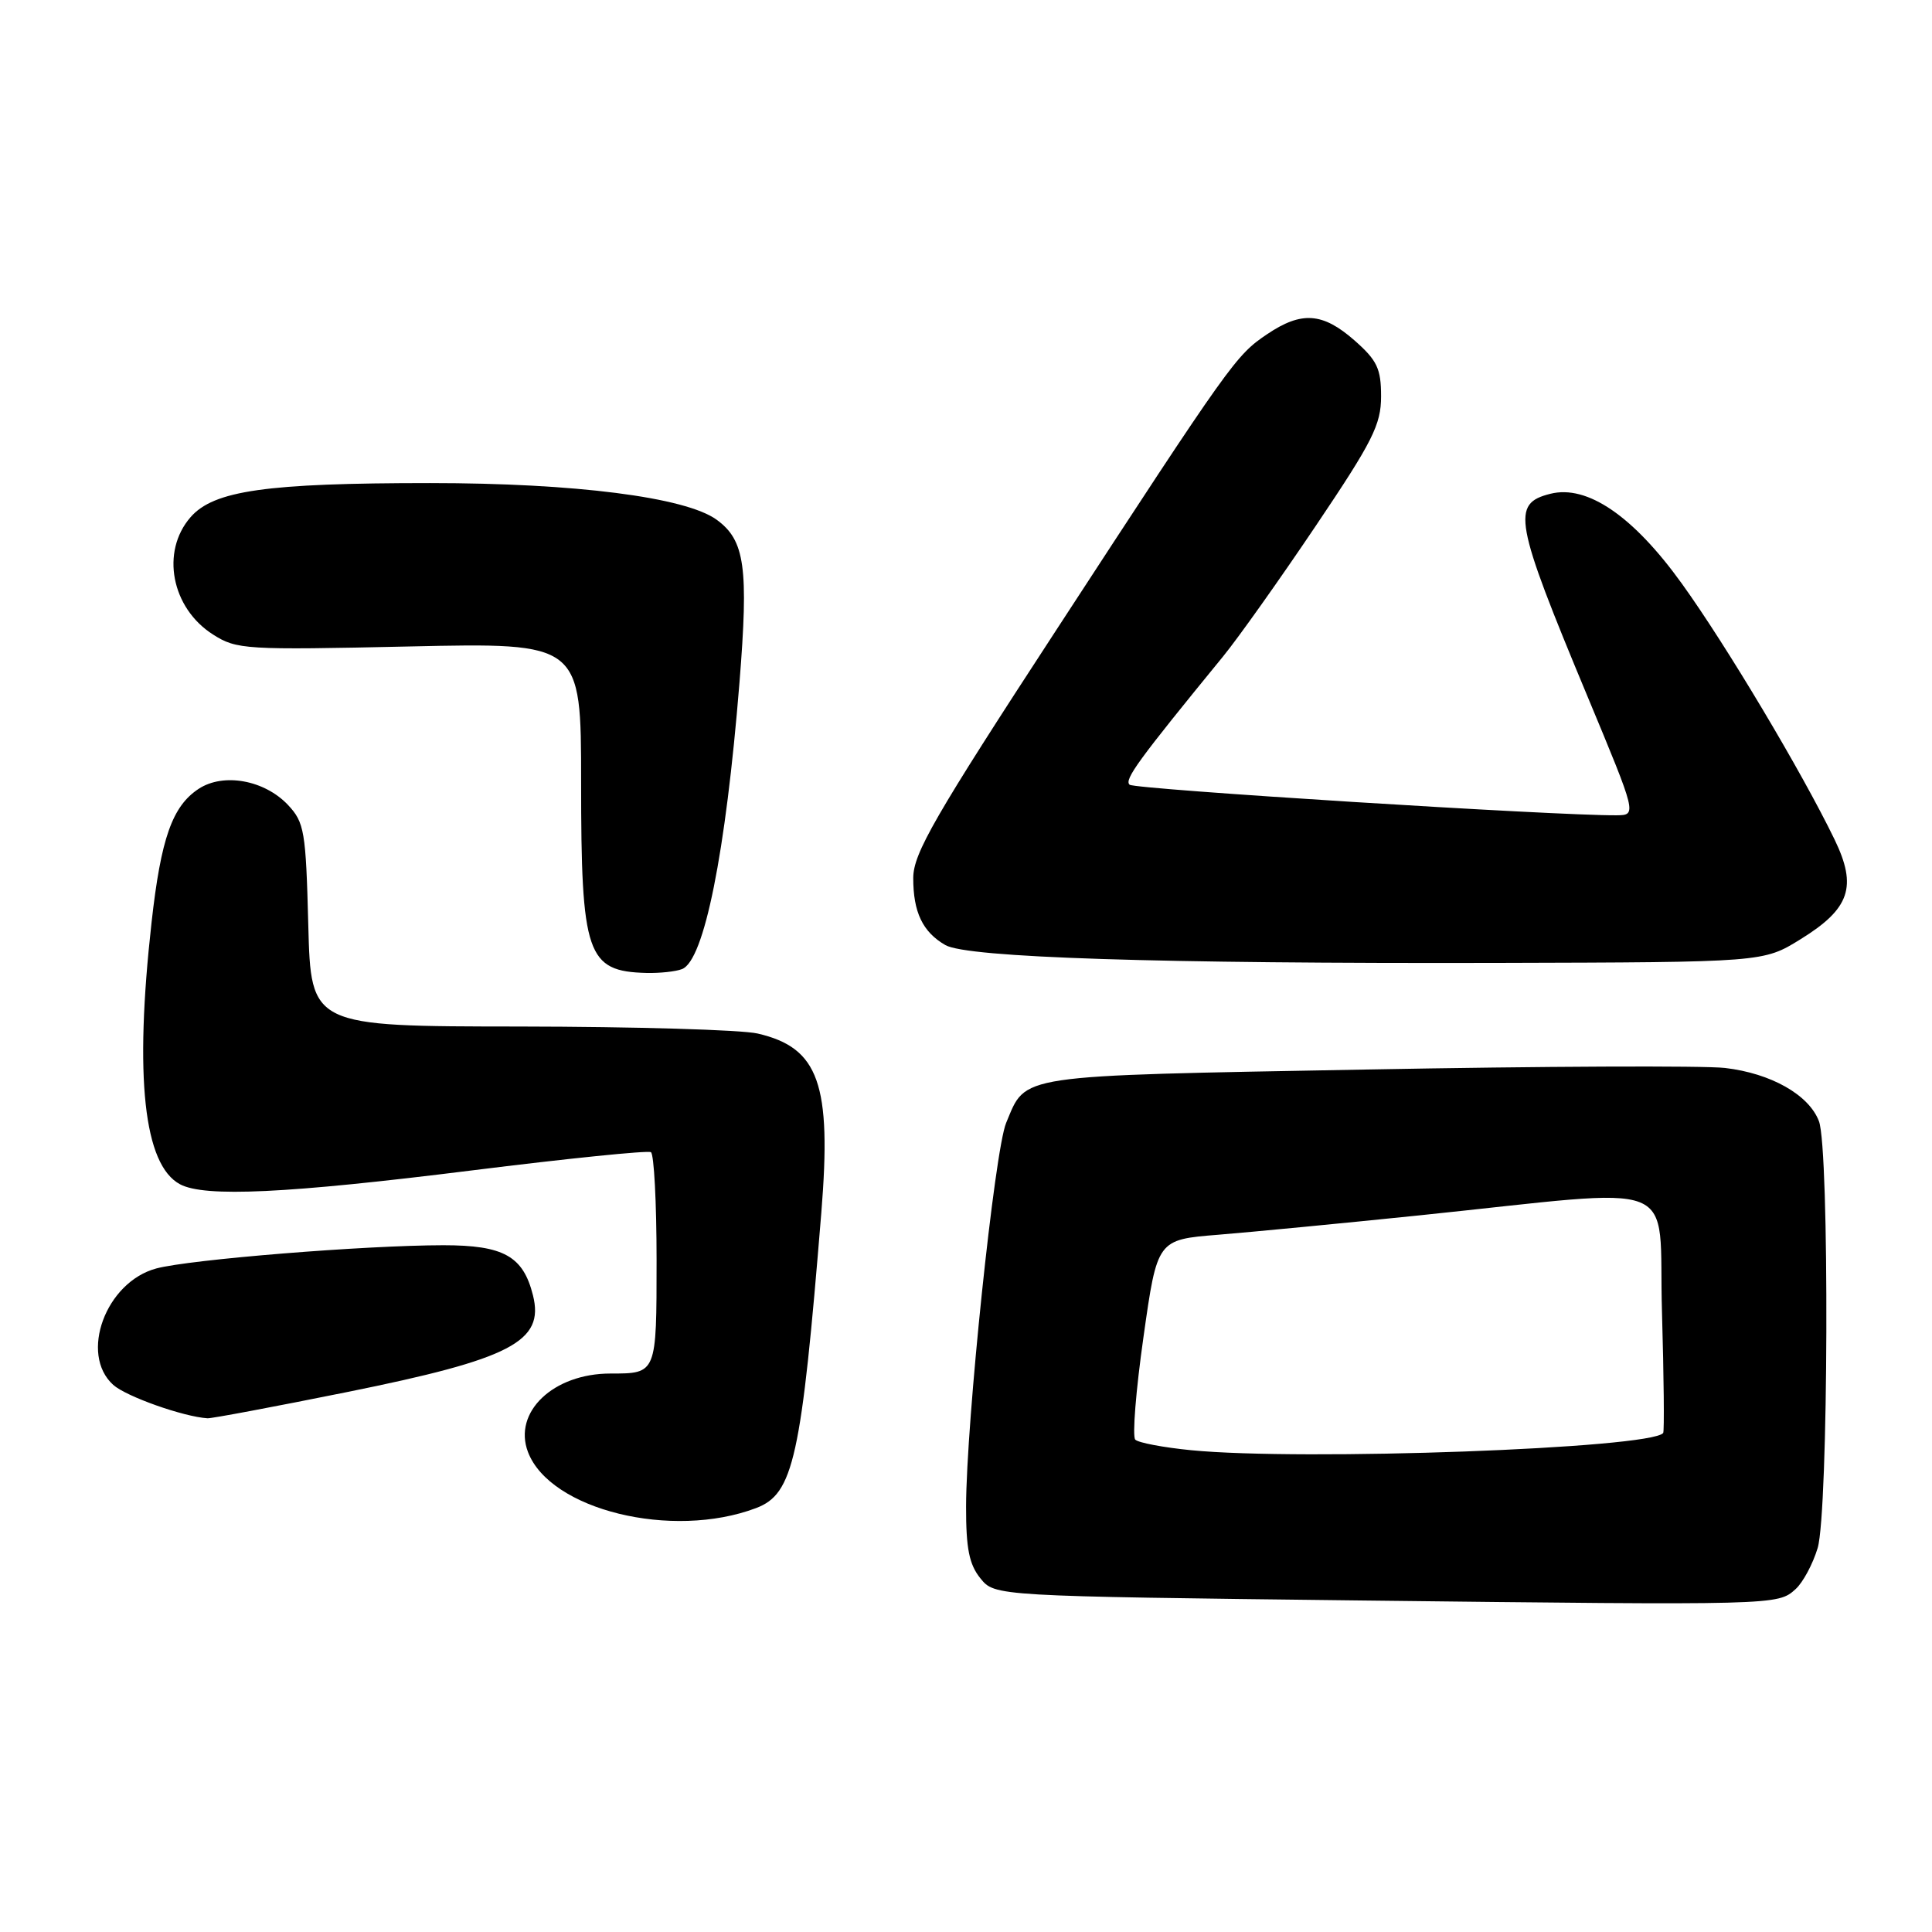<?xml version="1.0" encoding="UTF-8" standalone="no"?>
<!DOCTYPE svg PUBLIC "-//W3C//DTD SVG 1.1//EN" "http://www.w3.org/Graphics/SVG/1.1/DTD/svg11.dtd" >
<svg xmlns="http://www.w3.org/2000/svg" xmlns:xlink="http://www.w3.org/1999/xlink" version="1.1" viewBox="0 0 256 256">
 <g >
 <path fill="currentColor"
d=" M 237.92 210.57 C 238.90 209.69 240.21 207.24 240.85 205.12 C 242.28 200.33 242.43 152.27 241.02 148.57 C 239.70 145.07 234.66 142.22 228.57 141.51 C 225.78 141.19 204.33 141.28 180.90 141.72 C 134.21 142.58 136.03 142.30 133.32 148.79 C 131.79 152.44 128.03 188.47 128.01 199.64 C 128.00 205.19 128.42 207.30 129.91 209.14 C 131.82 211.50 131.82 211.50 180.16 212.07 C 235.51 212.71 235.56 212.71 237.92 210.57 Z  M 100.18 199.83 C 105.15 197.95 106.18 193.27 108.83 160.68 C 110.21 143.63 108.51 138.83 100.40 136.95 C 98.26 136.45 84.06 136.04 68.85 136.02 C 41.20 136.00 41.20 136.00 40.85 122.58 C 40.53 110.14 40.33 108.98 38.17 106.67 C 35.05 103.36 29.62 102.37 26.33 104.52 C 22.83 106.82 21.33 111.06 20.08 122.24 C 17.79 142.75 19.05 154.35 23.85 156.92 C 27.12 158.67 38.01 158.15 62.50 155.09 C 75.15 153.51 85.84 152.42 86.25 152.67 C 86.66 152.92 87.00 159.34 87.00 166.95 C 87.00 182.06 87.02 182.00 80.89 182.00 C 73.31 182.00 67.95 187.11 69.96 192.40 C 72.88 200.07 89.04 204.04 100.18 199.83 Z  M 45.97 184.46 C 67.76 180.06 72.16 177.76 70.62 171.63 C 69.32 166.44 66.73 165.00 58.75 165.00 C 48.35 165.01 25.16 166.88 20.70 168.08 C 14.02 169.88 10.49 179.42 15.00 183.50 C 16.71 185.04 24.30 187.73 27.50 187.93 C 28.05 187.96 36.36 186.40 45.97 184.46 Z  M 90.37 128.41 C 93.30 127.29 96.16 113.05 97.98 90.50 C 99.21 75.15 98.71 71.59 94.95 68.86 C 90.84 65.88 76.17 64.01 57.00 64.01 C 35.28 64.01 28.32 65.00 25.25 68.53 C 21.27 73.09 22.70 80.57 28.23 84.08 C 31.36 86.07 32.46 86.14 54.25 85.66 C 77.00 85.16 77.00 85.16 77.00 103.63 C 77.00 126.53 77.75 128.72 85.67 128.92 C 87.41 128.96 89.53 128.74 90.37 128.41 Z  M 238.57 124.46 C 245.13 120.41 246.12 117.50 243.09 111.24 C 238.75 102.28 228.73 85.49 222.86 77.34 C 216.41 68.37 210.31 64.20 205.43 65.43 C 200.23 66.73 200.63 68.95 210.34 92.25 C 216.90 108.00 216.90 108.00 214.20 108.03 C 206.35 108.10 150.38 104.59 149.68 103.98 C 148.93 103.32 150.78 100.78 162.05 87.00 C 164.07 84.53 169.61 76.72 174.36 69.66 C 181.89 58.48 183.00 56.27 183.00 52.52 C 183.00 48.84 182.48 47.75 179.47 45.10 C 175.26 41.41 172.47 41.21 167.92 44.27 C 163.75 47.08 163.18 47.88 139.95 83.50 C 123.82 108.22 121.03 113.06 121.01 116.32 C 121.00 120.87 122.26 123.50 125.27 125.23 C 128.18 126.89 153.32 127.70 198.58 127.59 C 233.66 127.50 233.66 127.50 238.57 124.46 Z  M 157.83 192.16 C 154.16 191.80 150.83 191.17 150.43 190.76 C 150.02 190.36 150.51 184.23 151.52 177.14 C 153.34 164.26 153.34 164.26 161.42 163.61 C 165.86 163.25 177.82 162.10 188.00 161.05 C 223.61 157.37 219.69 155.82 220.22 173.80 C 220.47 182.43 220.54 189.67 220.38 189.88 C 218.74 191.93 172.61 193.61 157.83 192.16 Z "/>
</g>
</svg>